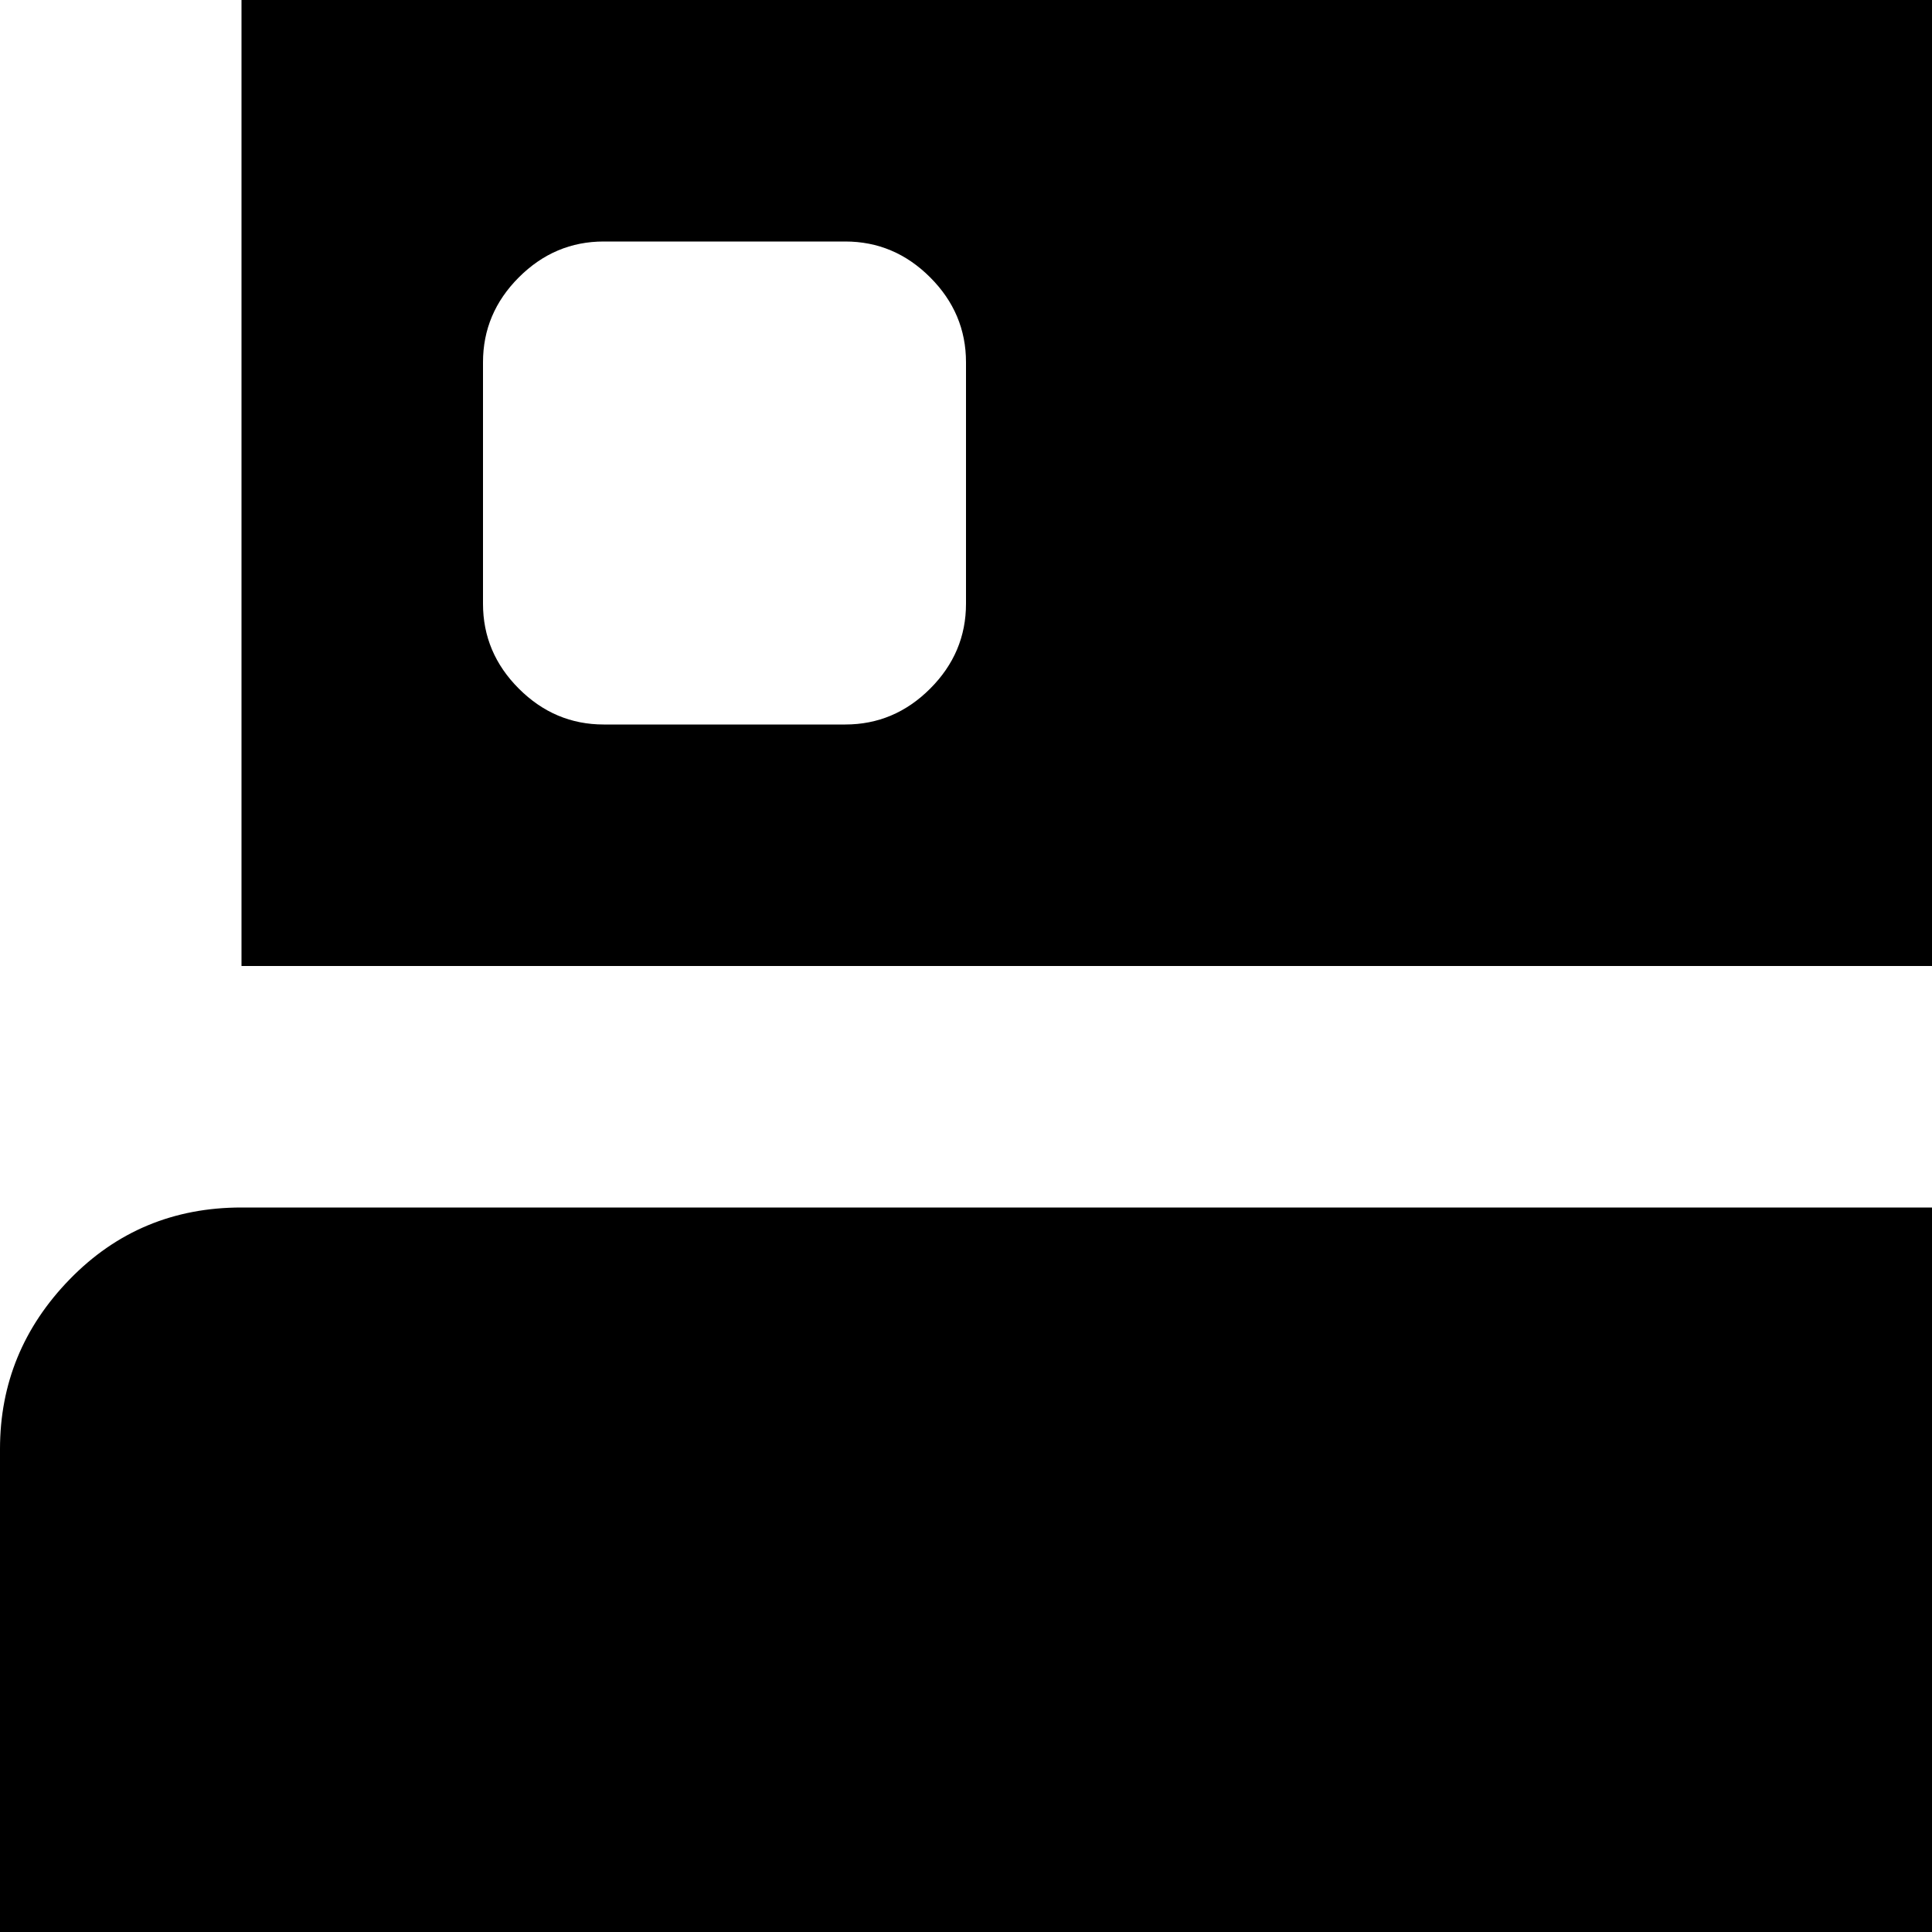 <svg xmlns="http://www.w3.org/2000/svg" version="1.1" viewBox="0 0 512 512" fill="currentColor"><path fill="currentColor" d="M576 896h-64v64q0 26-19 45t-45 19H320q-26 0-45-19t-19-45v-64h-64q-17 0-64-40.5T40.5 768T0 704V384q0-26 18.5-45T64 320h640q26 0 45 19t19 45v320q0 17-40.5 64T640 855.5T576 896M64 0h640v256H64zm448 160q0 13 9.5 22.5T544 192h64q13 0 22.5-9.5T640 160V96q0-13-9.5-22.5T608 64h-64q-13 0-22.5 9.5T512 96zm-384 0q0 13 9.5 22.5T160 192h64q13 0 22.5-9.5T256 160V96q0-13-9.5-22.5T224 64h-64q-13 0-22.5 9.5T128 96z"/></svg>